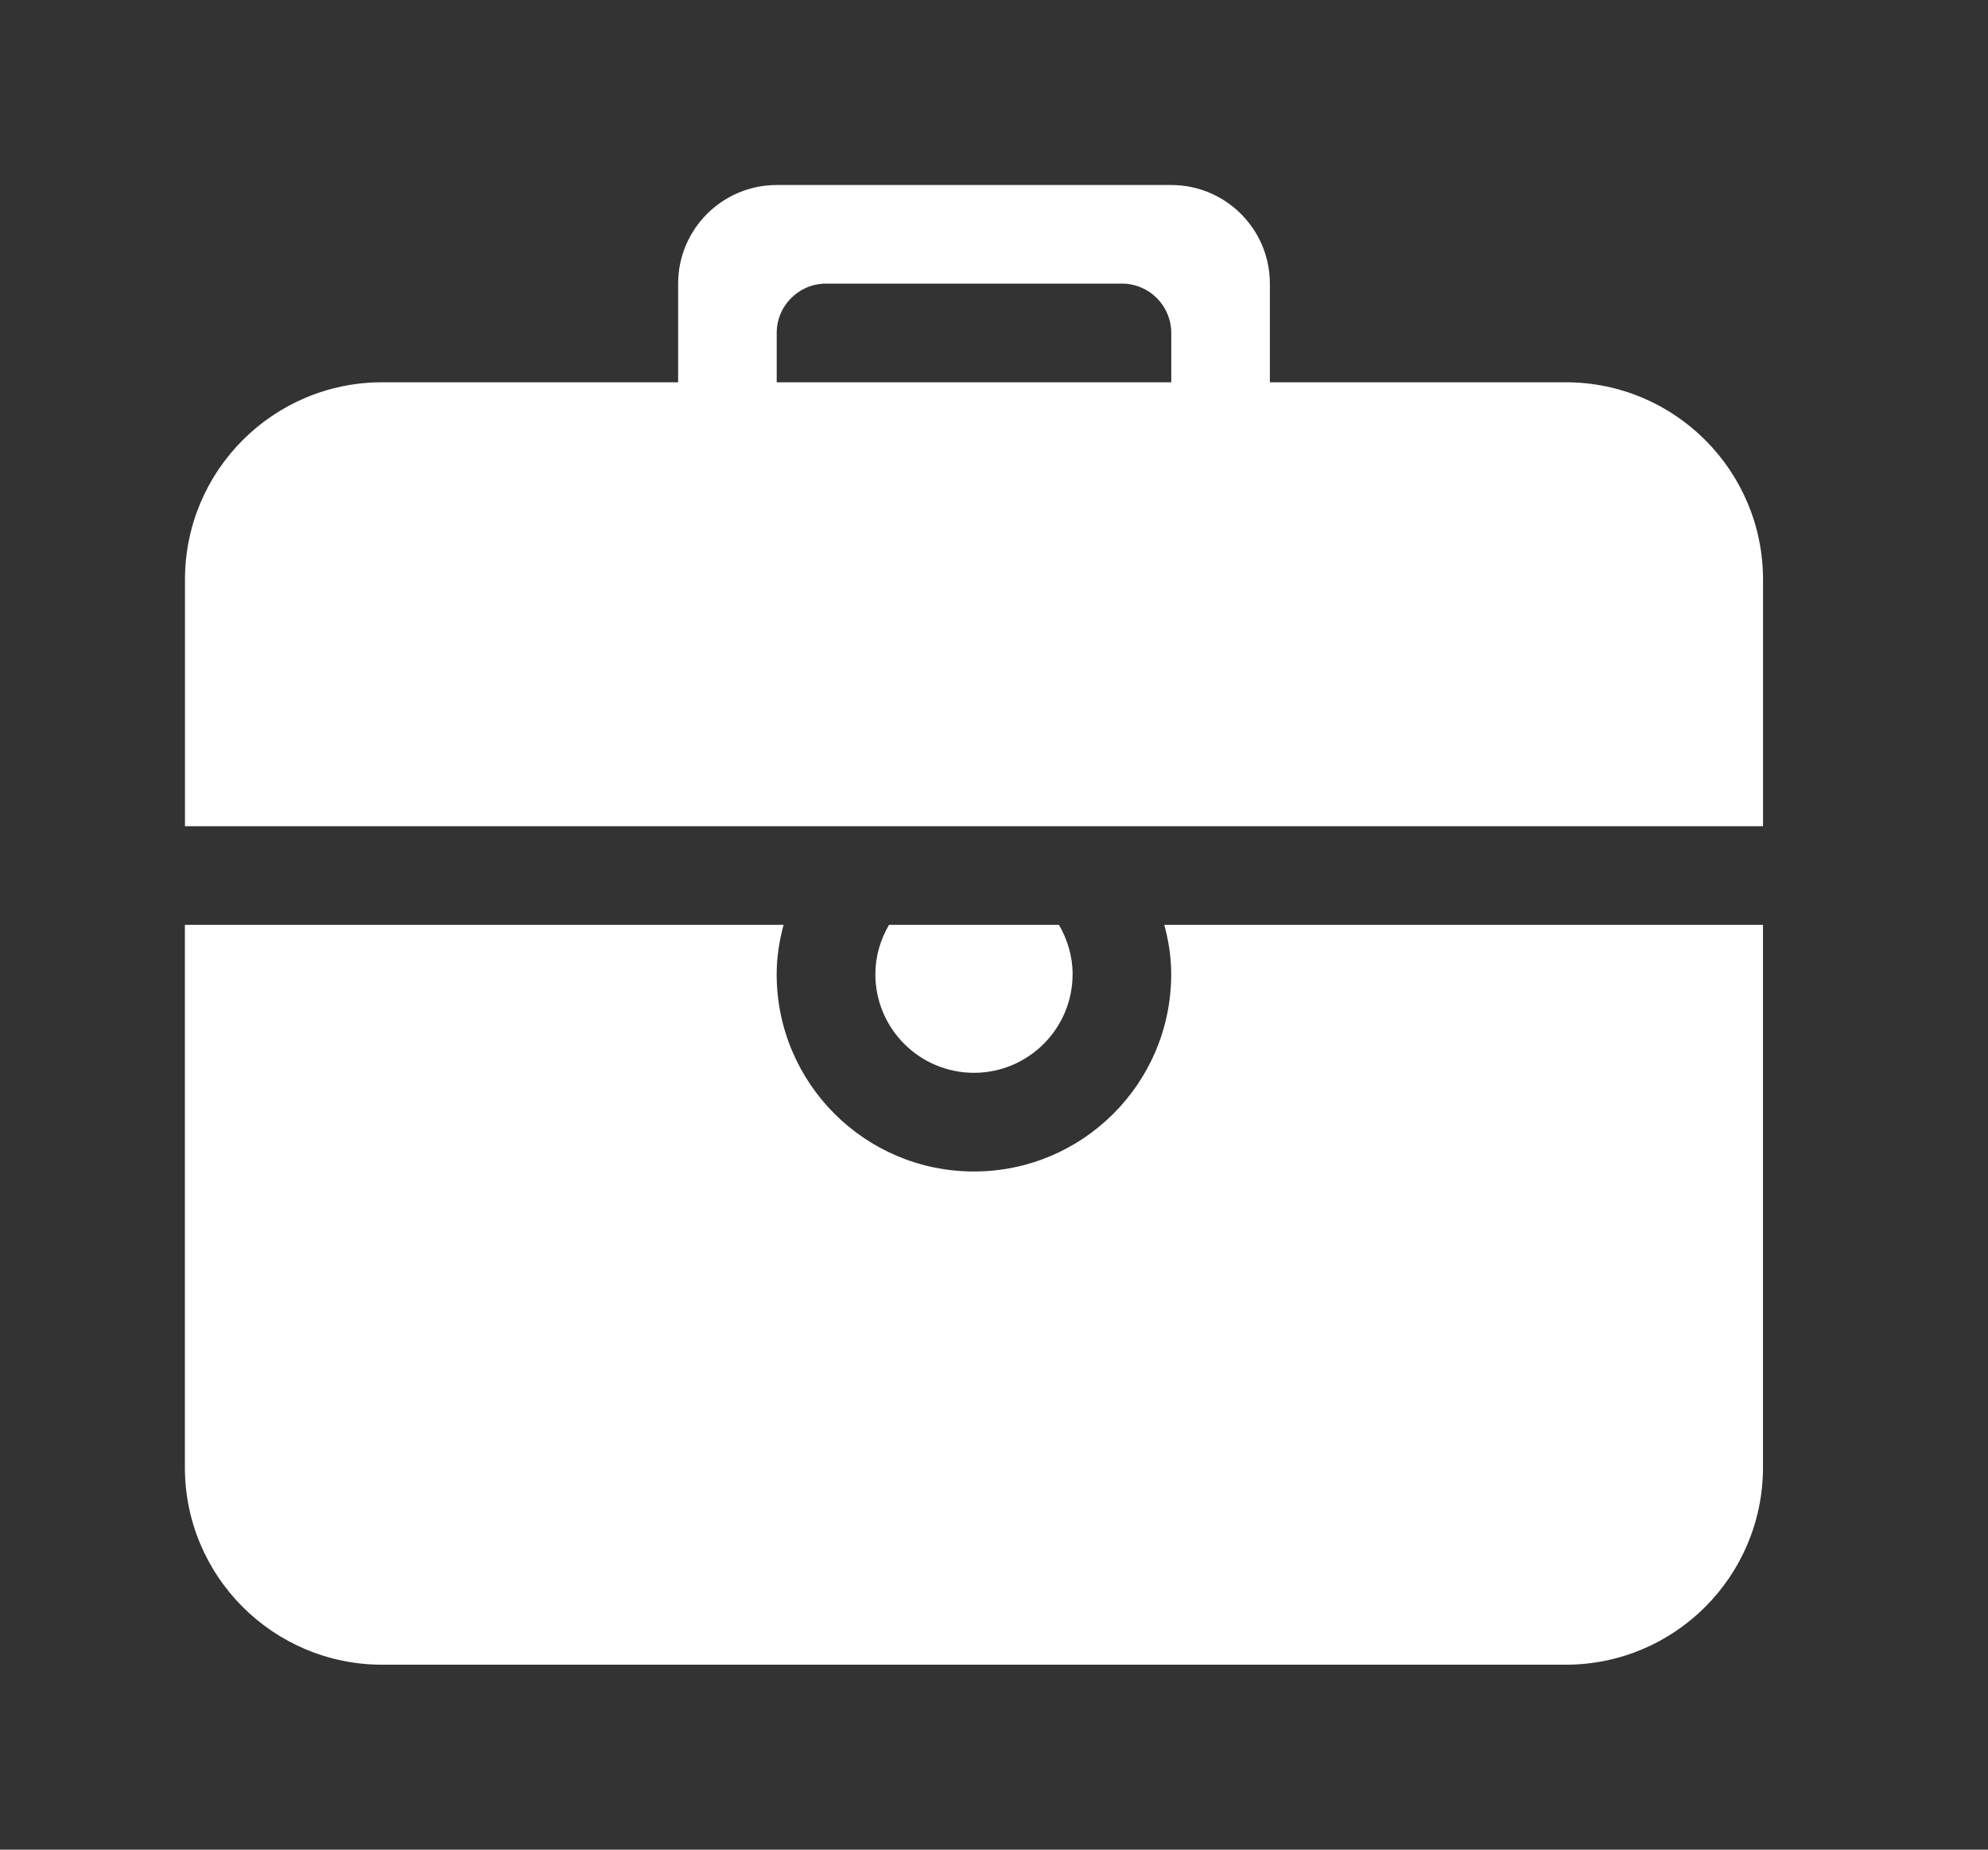 <!-- Generated by IcoMoon.io -->
<svg version="1.1" xmlns="http://www.w3.org/2000/svg" width="43" height="40" viewBox="0 0 43 40">
<rect x="0" y="0" width="43" height="40" fill="#333333" stroke="none"/>
<title>bm-briefcase</title>
<path fill="#fff" d="M23.2 21.067c0-0.39-0.112-0.751-0.295-1.067h-3.676c-0.183 0.316-0.295 0.676-0.295 1.067 0 1.178 0.956 2.133 2.133 2.133s2.133-0.956 2.133-2.133v0zM25.333 21.067c0 2.356-1.91 4.267-4.267 4.267s-4.267-1.91-4.267-4.267c0-0.371 0.058-0.726 0.15-1.067h-12.95v11.733c0 2.356 1.91 4.267 4.267 4.267h25.6c2.356 0 4.267-1.91 4.267-4.267v-11.733h-12.95c0.093 0.34 0.15 0.695 0.15 1.067v0zM25.333 8.267h-8.533v-1.067c0-0.589 0.478-1.067 1.067-1.067h6.4c0.589 0 1.067 0.478 1.067 1.067v1.067zM33.867 8.267h-6.4v-2.133c0-1.178-0.956-2.133-2.133-2.133h-8.533c-1.178 0-2.133 0.956-2.133 2.133v2.133h-6.4c-2.356 0-4.267 1.91-4.267 4.267v5.333h34.133v-5.333c0-2.356-1.91-4.267-4.267-4.267v0z"></path>
</svg>
